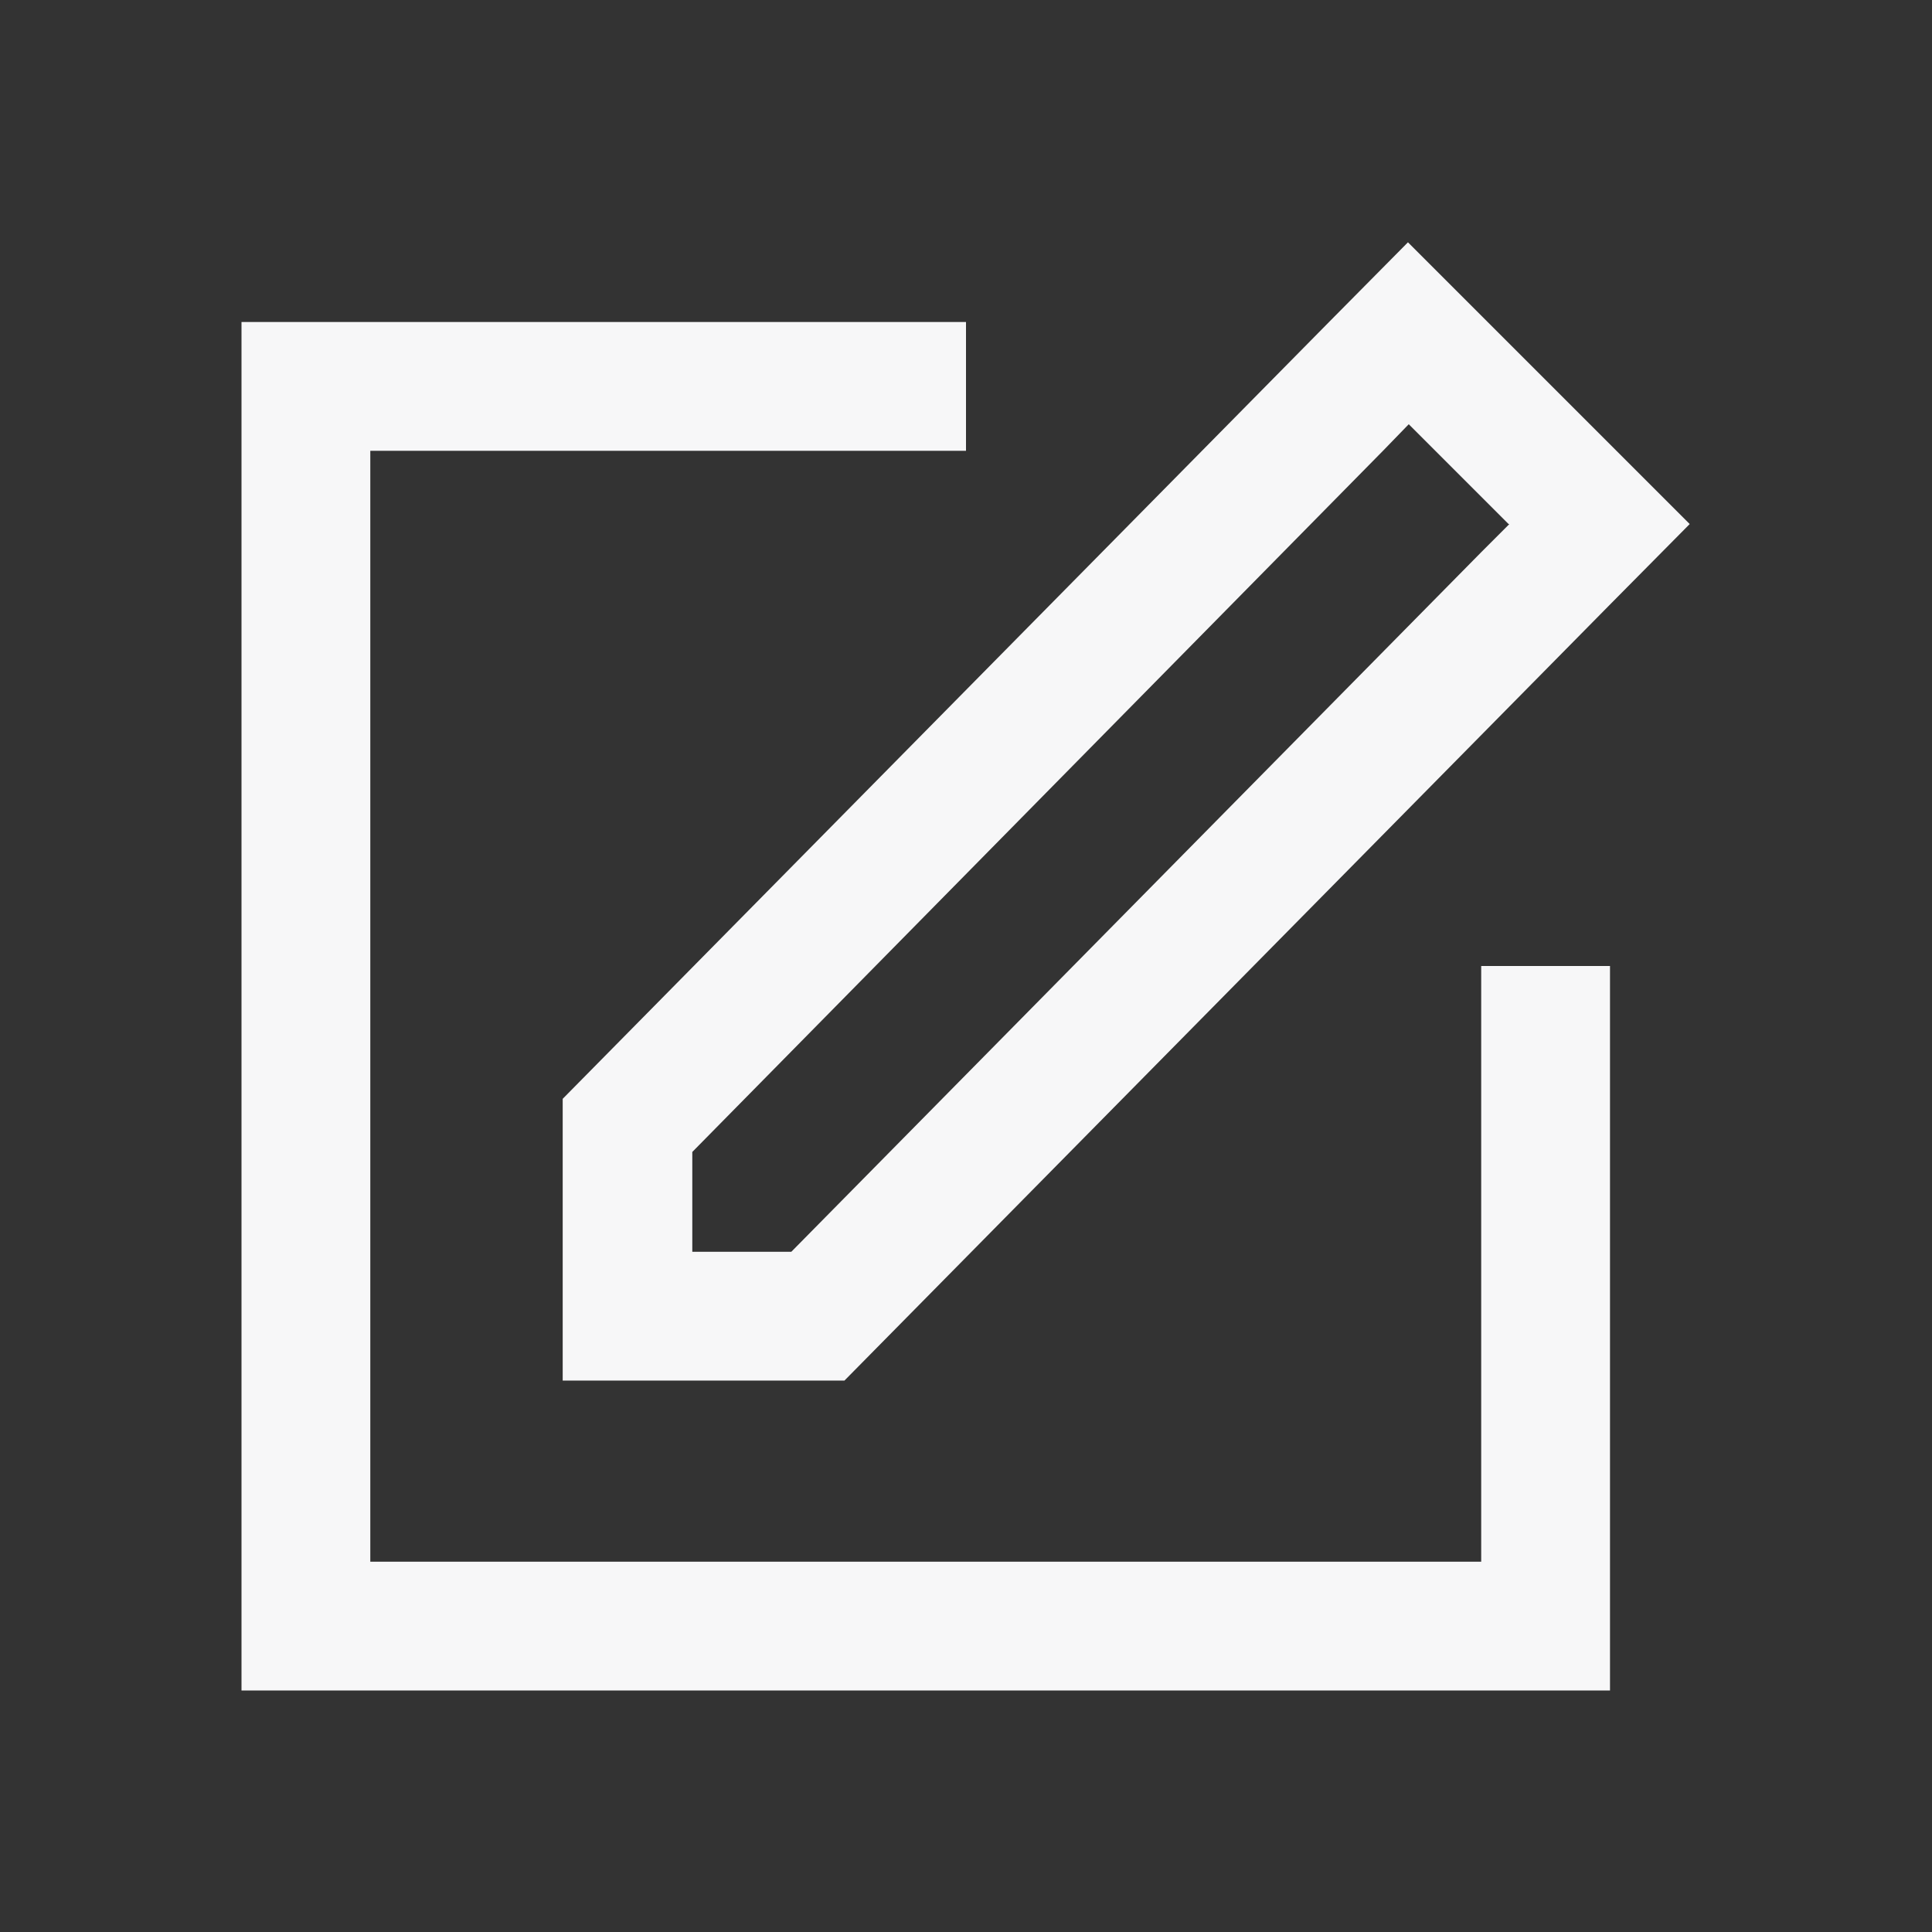 <svg width="24" height="24" viewBox="0 0 24 24" fill="none" xmlns="http://www.w3.org/2000/svg" class="fill">
<rect x="0" y="0" width="24" height="24" fill="#333333" stroke="none"/>
<path d="M20 12H18.4V19.4H4.6V5.6H12V4H3V21H20V12Z" fill="#F7F7F8"/>
<path d="M17.5 3L16.51 4L6.99 13.65V17.15H10.49L19.99 7.52L20.99 6.51L17.49 3.01L17.5 3ZM18.75 6.51L18.4 6.86L9.83 15.55H8.6V14.31L17.18 5.6L17.5 5.27L18.74 6.51H18.75Z" fill="#F7F7F8"/>
</svg>
